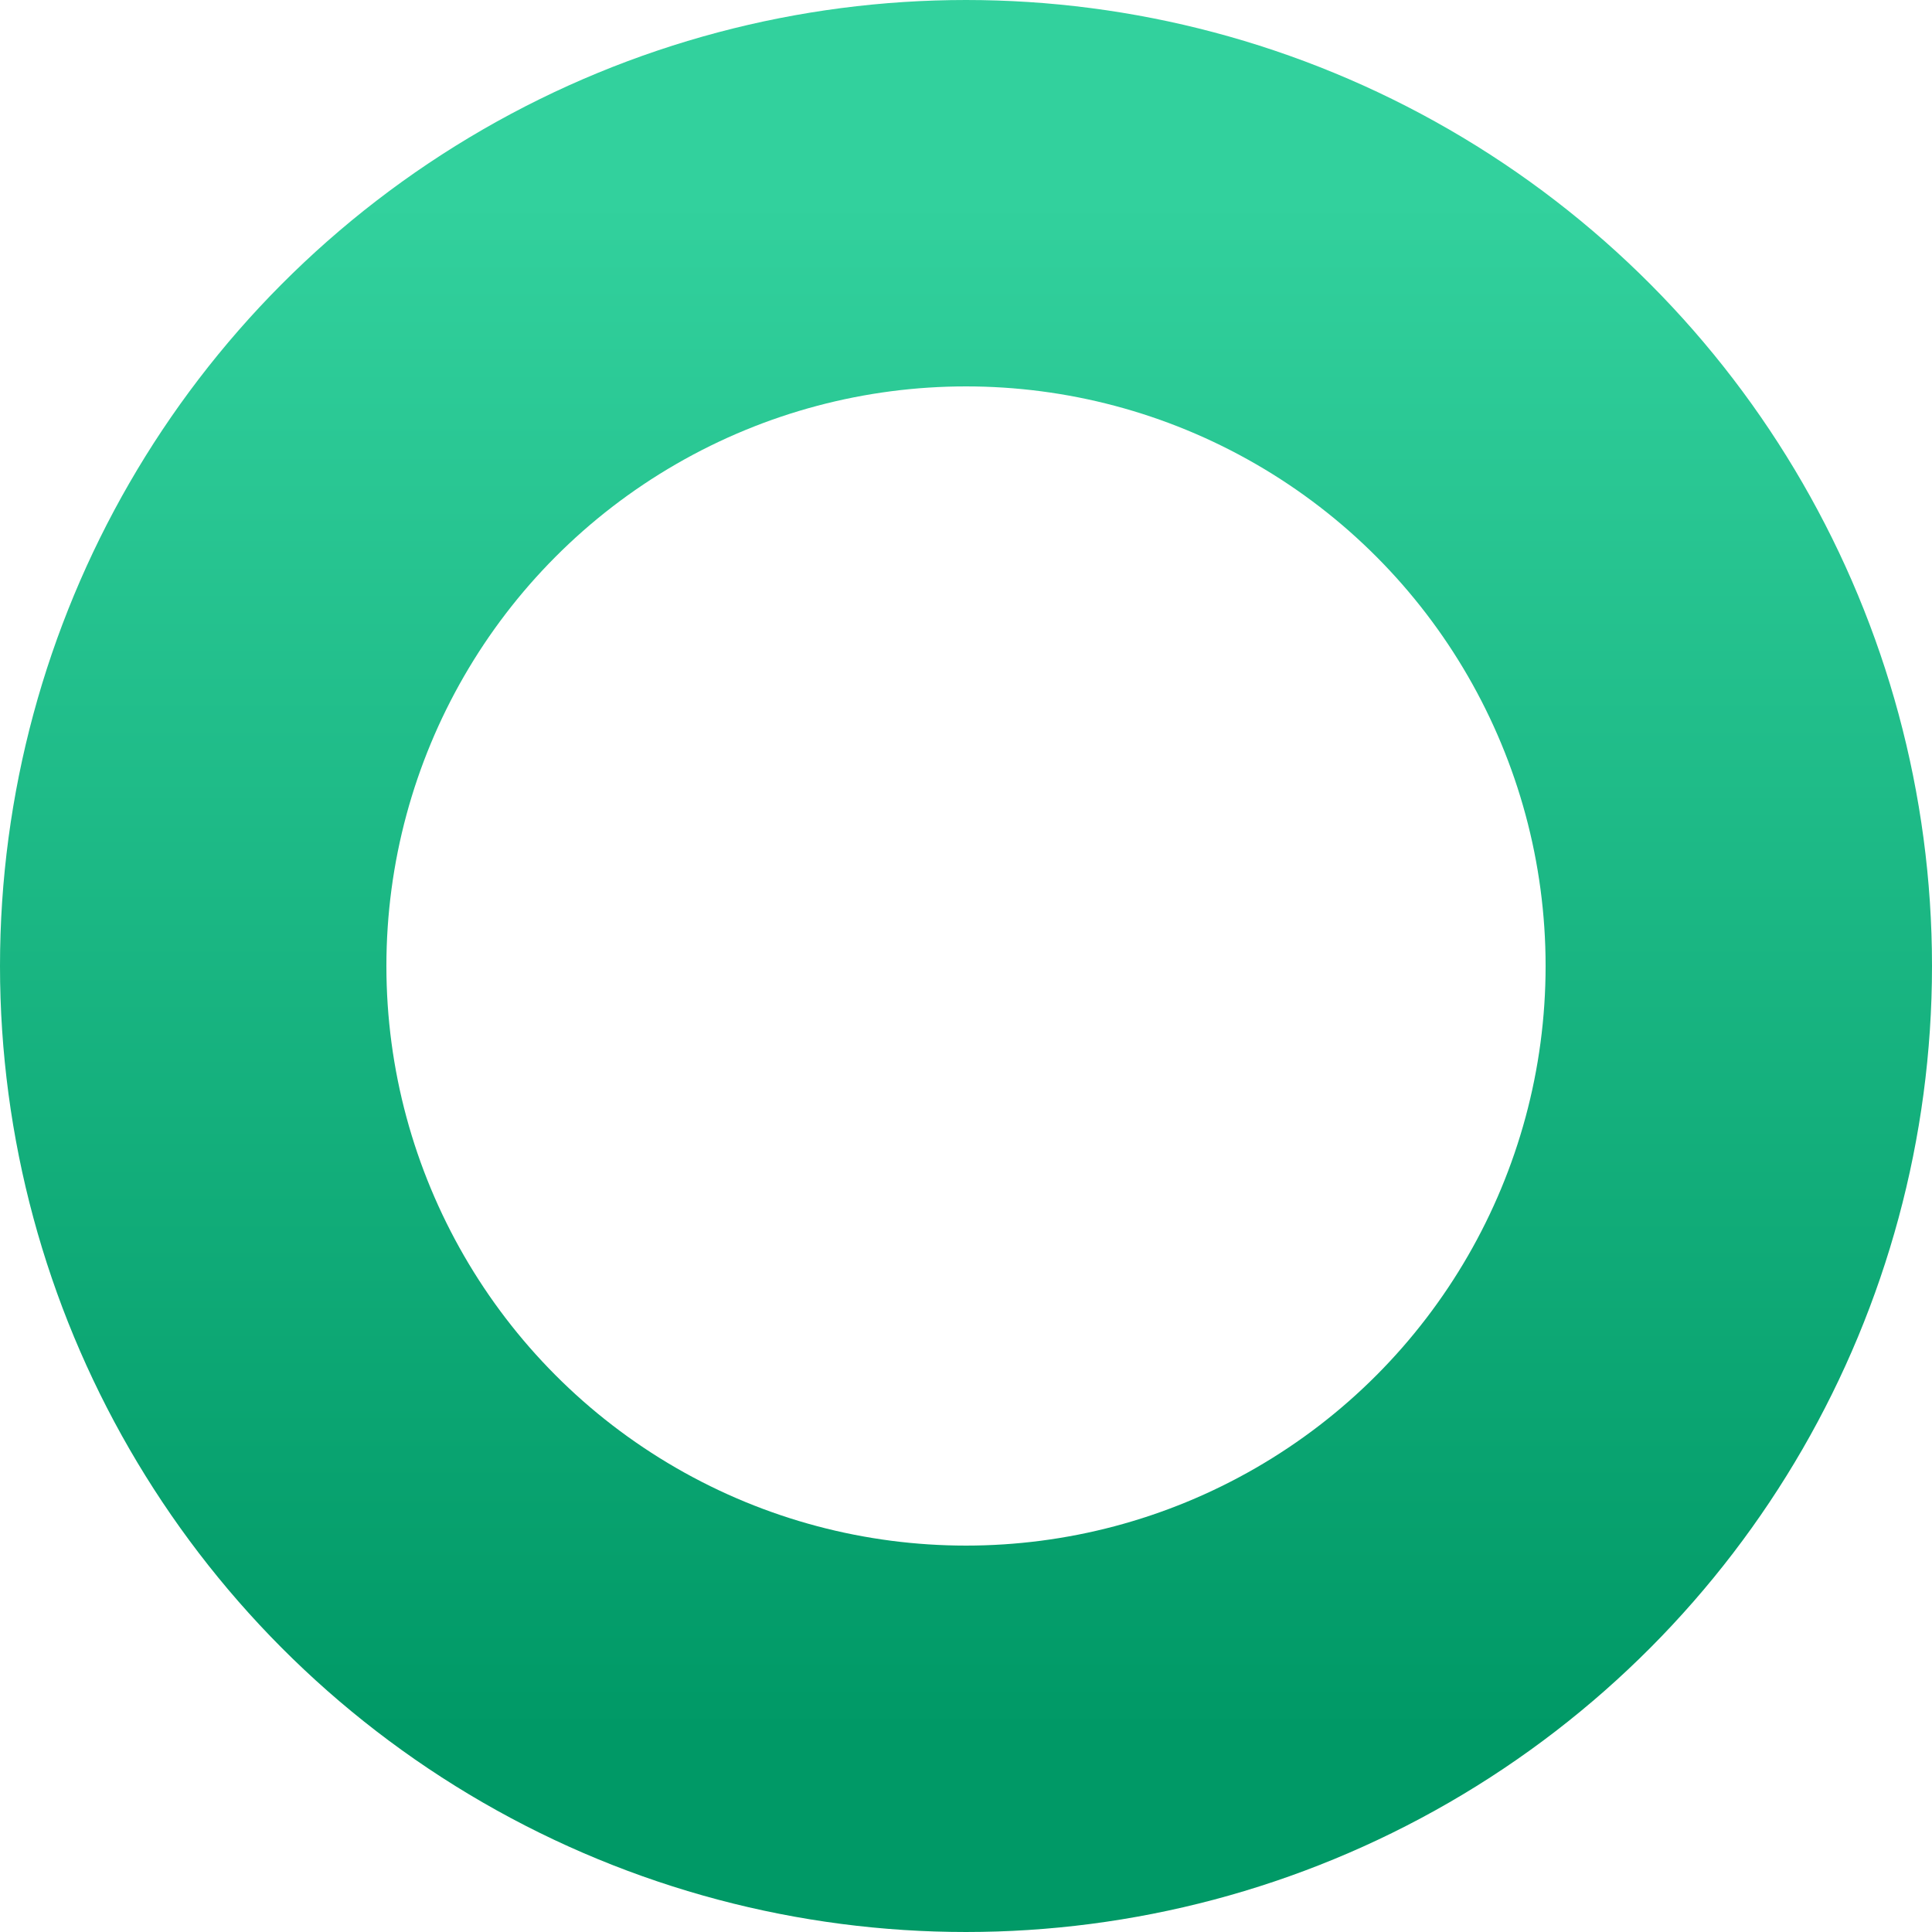 <?xml version="1.0" encoding="UTF-8"?>
<svg width="10px" height="10px" viewBox="0 0 10 10" version="1.1" xmlns="http://www.w3.org/2000/svg" xmlns:xlink="http://www.w3.org/1999/xlink">
    <!-- Generator: Sketch 52 (66869) - http://www.bohemiancoding.com/sketch -->
    <title>椭圆形</title>
    <desc>Created with Sketch.</desc>
    <defs>
        <linearGradient x1="50%" y1="0%" x2="50%" y2="100%" id="linearGradient-1">
            <stop stop-color="#32D19D" offset="0%"></stop>
            <stop stop-color="#009966" offset="100%"></stop>
        </linearGradient>
    </defs>
    <g id="AD患者之家5.0" stroke="none" stroke-width="1" fill="none" fill-rule="evenodd">
        <g id="附近医院-医院详情" transform="translate(-16, -209)" stroke="url(#linearGradient-1)" stroke-width="2">
            <g id="分组-7" transform="translate(16, 152)">
                <g id="分组-2-copy-5" transform="translate(0, 52)">
                    <g id="分组">
                        <g id="分组-5">
                            <g id="分组-3">
                                <g id="分组-9">
                                    <circle id="椭圆形" cx="5" cy="10" r="4"></circle>
                                </g>
                            </g>
                        </g>
                    </g>
                </g>
            </g>
        </g>
    </g>
</svg>
